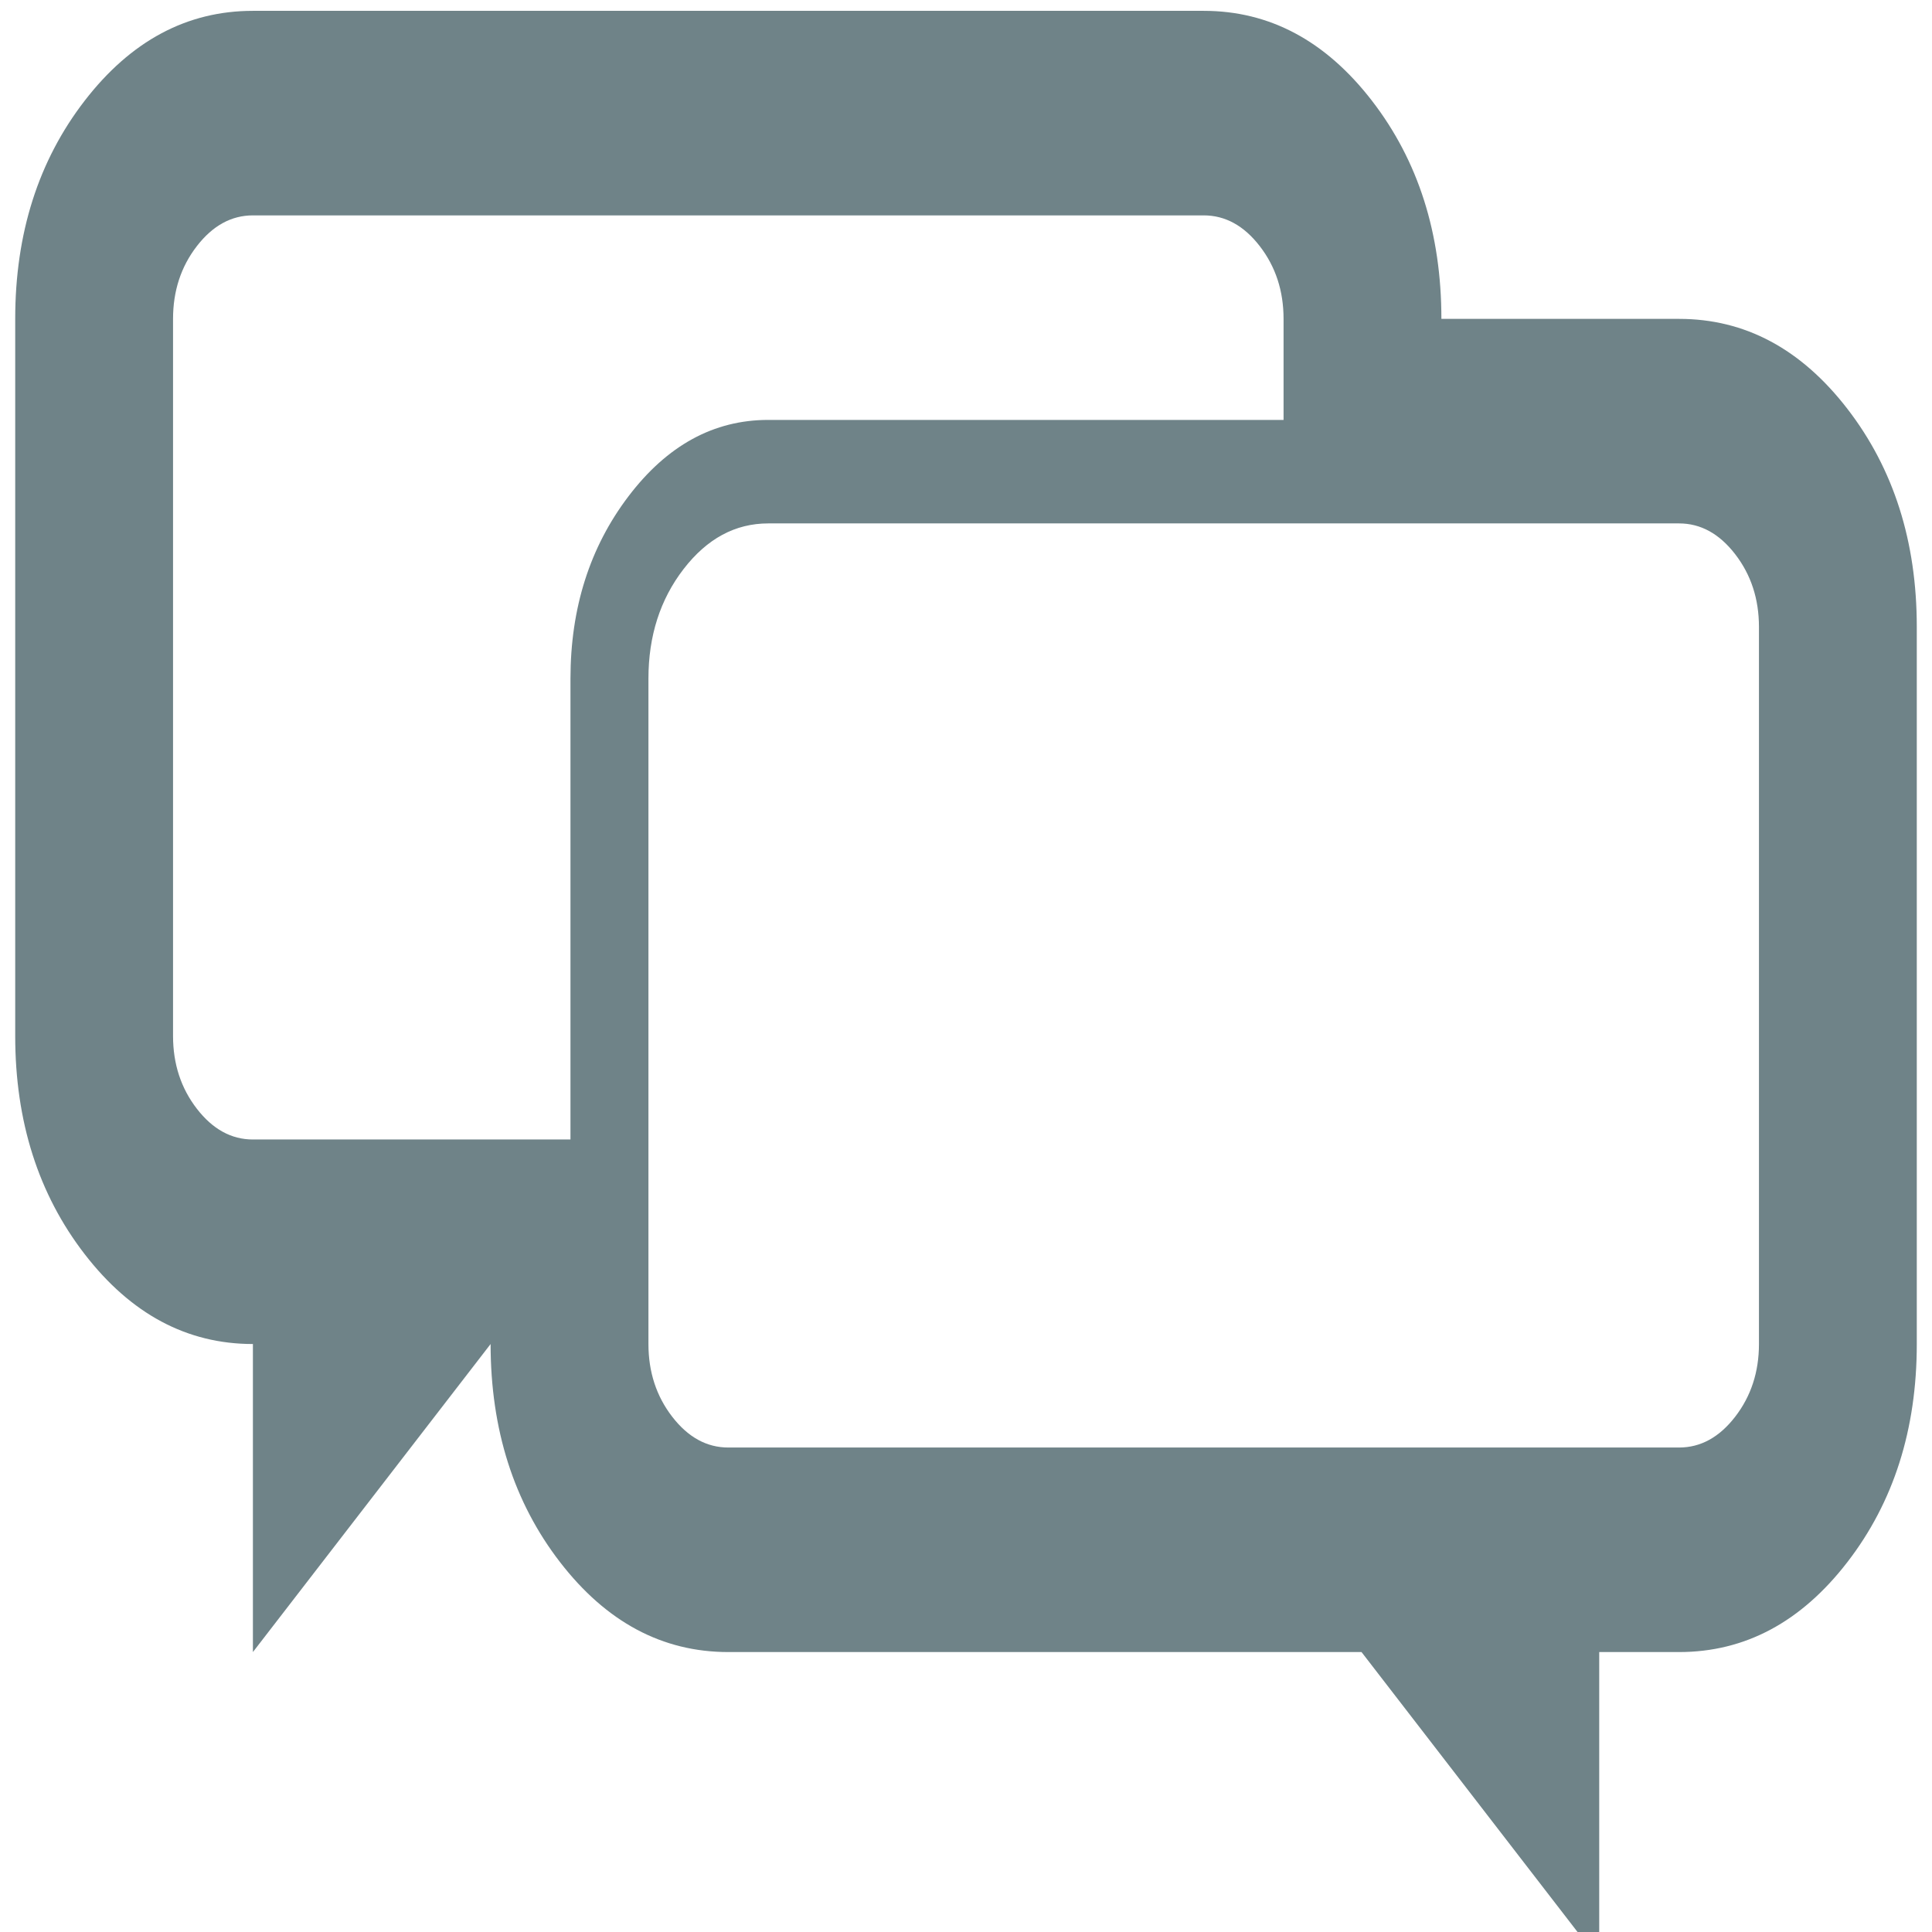 <svg height="60" width="60" xmlns="http://www.w3.org/2000/svg" viewBox="-10 0 1270 980" preserveAspectRatio="none">
<path fill="#6F8388" d="M1093.75 161.75q65 0 110.625 45.625t45.625 110.625l0 363.75q0 65 -45.625 110.625t-110.625 45.625l-52.5 0l0 156.25l-156.25 -156.25l-416.25 0q-65 0 -110.625 -45.625t-45.625 -110.625l-156.25 156.25l0 -156.25q-65 0 -110.625 -45.625t-45.625 -110.625l0 -363.75q0 -65 45.625 -110.625t110.625 -45.625l625 0q65 0 110.625 45.625t45.625 110.625l156.25 0zm-937.5 416.25l208.75 0l0 -233.75q0 -53.75 38.125 -92.5t91.875 -38.75l338.75 0l0 -51.25q0 -21.25 -15.625 -36.875t-36.875 -15.625l-625 0q-21.25 0 -36.875 15.625t-15.625 36.875l0 363.75q0 21.25 15.625 36.875t36.875 15.625zm990 103.75l0 -363.75q0 -21.25 -15.625 -36.875t-36.875 -15.625l-598.75 0q-32.5 0 -55.625 23.125t-23.125 55.625l0 337.5q0 21.25 15.625 36.875t36.875 15.625l625 0q21.25 0 36.875 -15.625t15.625 -36.875z"/>
</svg>